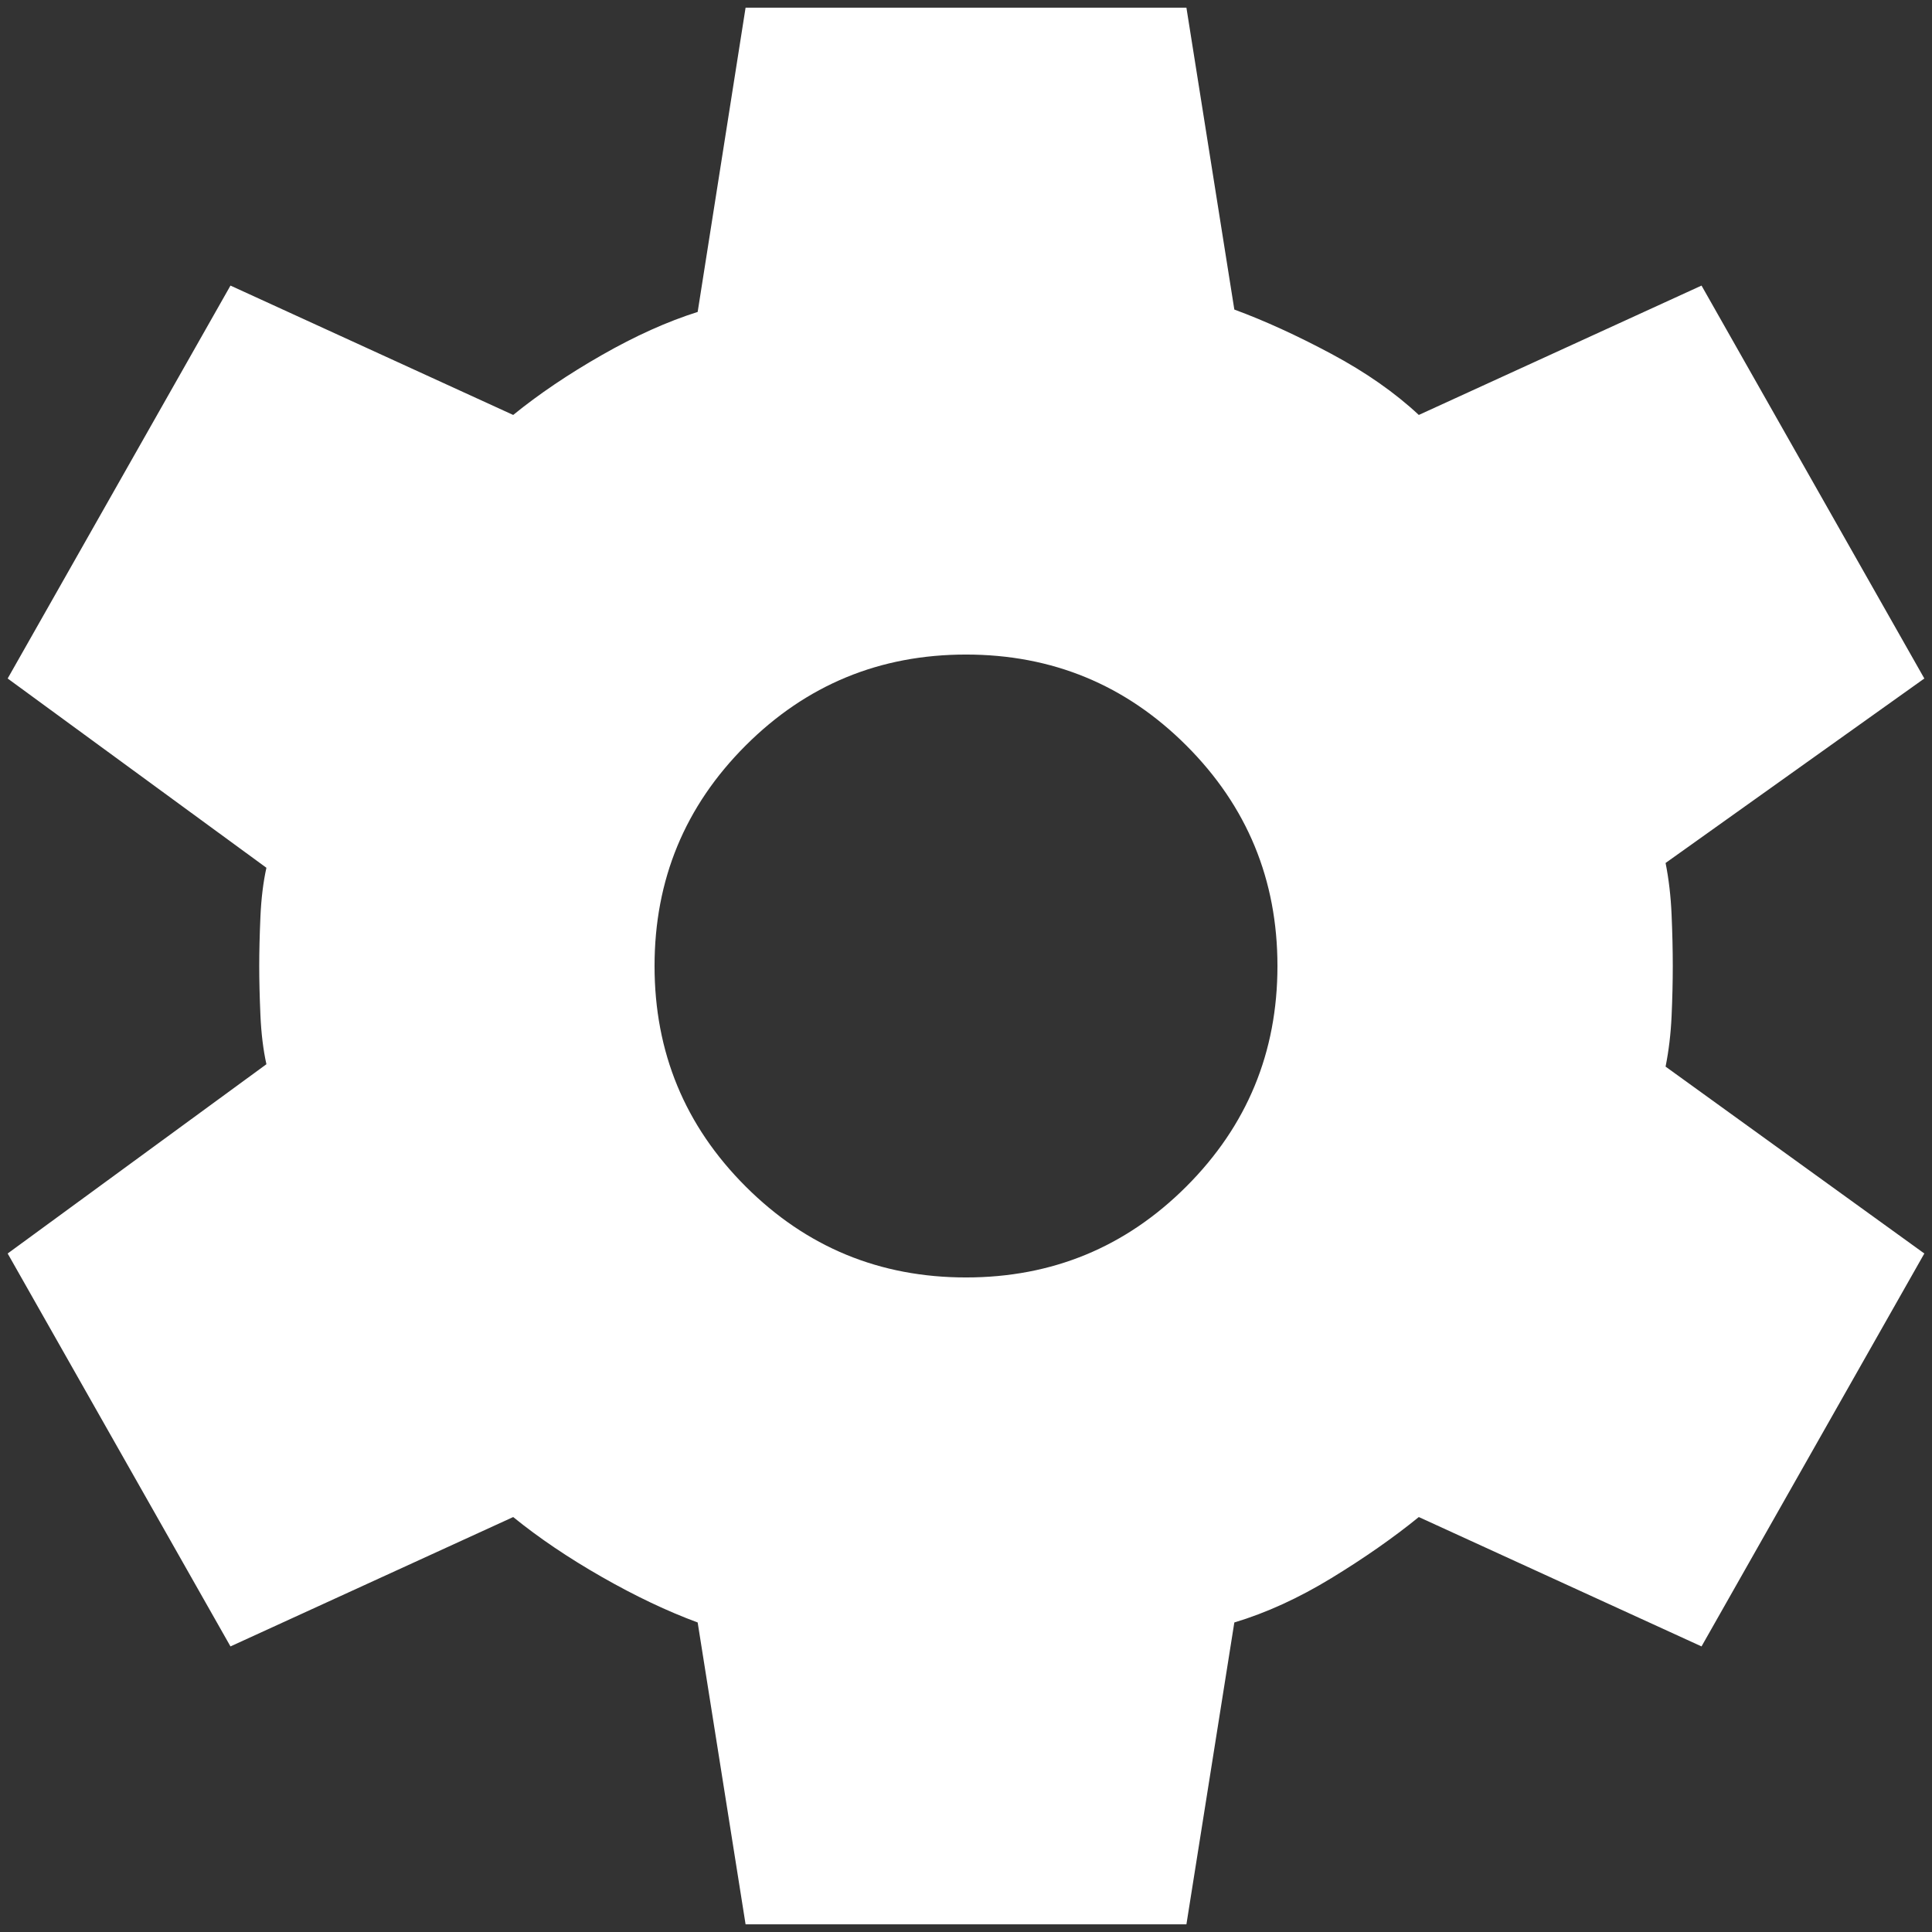 <svg width="126" height="126" viewBox="0 0 126 126" fill="none" xmlns="http://www.w3.org/2000/svg">
<rect x="0" y="0" width="126" height="126" fill="#333333" stroke="none"/>
<path d="M48.625 125.5L45.5 105.813C43.521 105.083 41.438 104.094 39.25 102.844C37.062 101.594 35.135 100.292 33.469 98.938L15.031 107.375L0.5 81.75L17.375 69.406C17.167 68.469 17.037 67.401 16.984 66.203C16.932 65.005 16.906 63.938 16.906 63C16.906 62.062 16.932 60.995 16.984 59.797C17.037 58.599 17.167 57.531 17.375 56.594L0.5 44.25L15.031 18.625L33.469 27.062C35.135 25.708 37.062 24.406 39.25 23.156C41.438 21.906 43.521 20.969 45.5 20.344L48.625 0.5H77.375L80.5 20.188C82.479 20.917 84.588 21.88 86.828 23.078C89.068 24.276 90.969 25.604 92.531 27.062L110.969 18.625L125.5 44.25L108.625 56.281C108.833 57.323 108.964 58.443 109.016 59.641C109.068 60.839 109.094 61.958 109.094 63C109.094 64.042 109.068 65.135 109.016 66.281C108.964 67.427 108.833 68.521 108.625 69.562L125.5 81.75L110.969 107.375L92.531 98.938C90.865 100.292 88.963 101.62 86.828 102.922C84.693 104.224 82.583 105.188 80.5 105.813L77.375 125.5H48.625ZM63 83.312C68.625 83.312 73.417 81.333 77.375 77.375C81.333 73.417 83.312 68.625 83.312 63C83.312 57.375 81.333 52.583 77.375 48.625C73.417 44.667 68.625 42.688 63 42.688C57.375 42.688 52.583 44.667 48.625 48.625C44.667 52.583 42.688 57.375 42.688 63C42.688 68.625 44.667 73.417 48.625 77.375C52.583 81.333 57.375 83.312 63 83.312Z" fill="white"/>
</svg>
